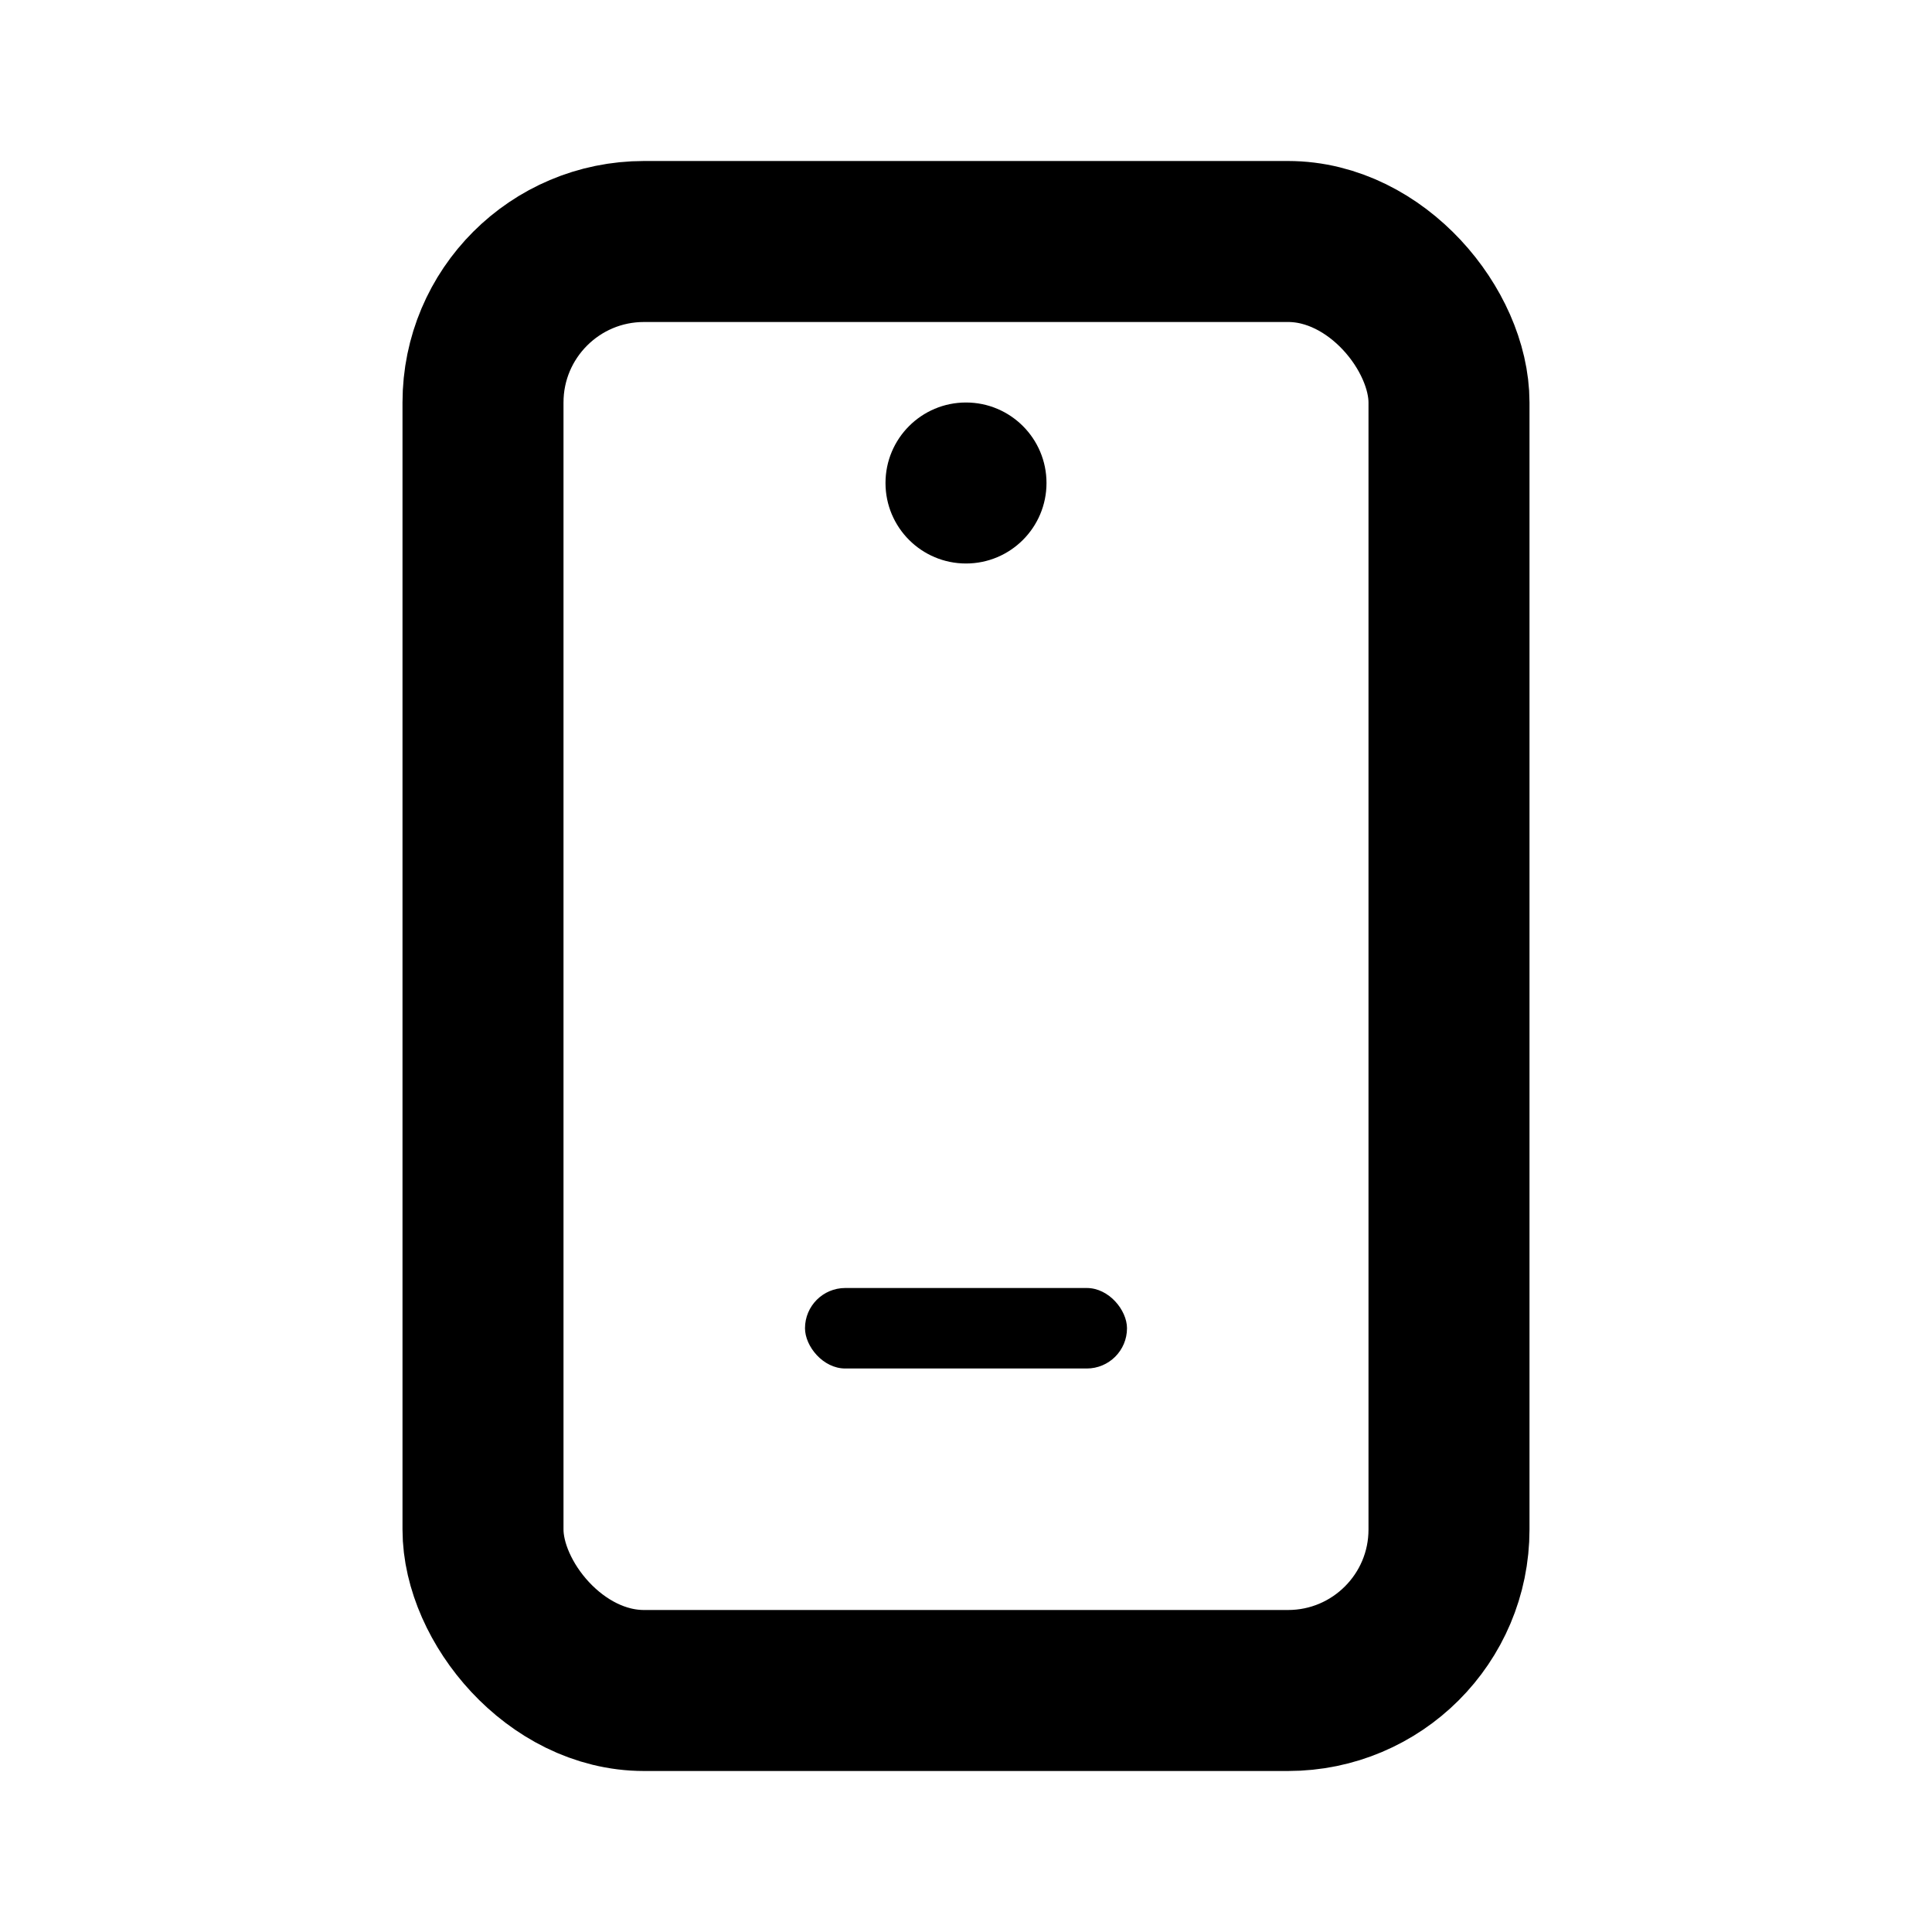 <svg width="24" height="24" viewBox="0 0 24 24" fill="none" xmlns="http://www.w3.org/2000/svg">
    <rect x="6" y="3" width="12" height="18" rx="2" stroke="currentColor" stroke-width="2"/>
    <rect x="10" y="16" width="4" height="1" fill="currentColor" rx="0.5"/>
    <circle cx="12" cy="6" r="1" fill="currentColor"/>
</svg>